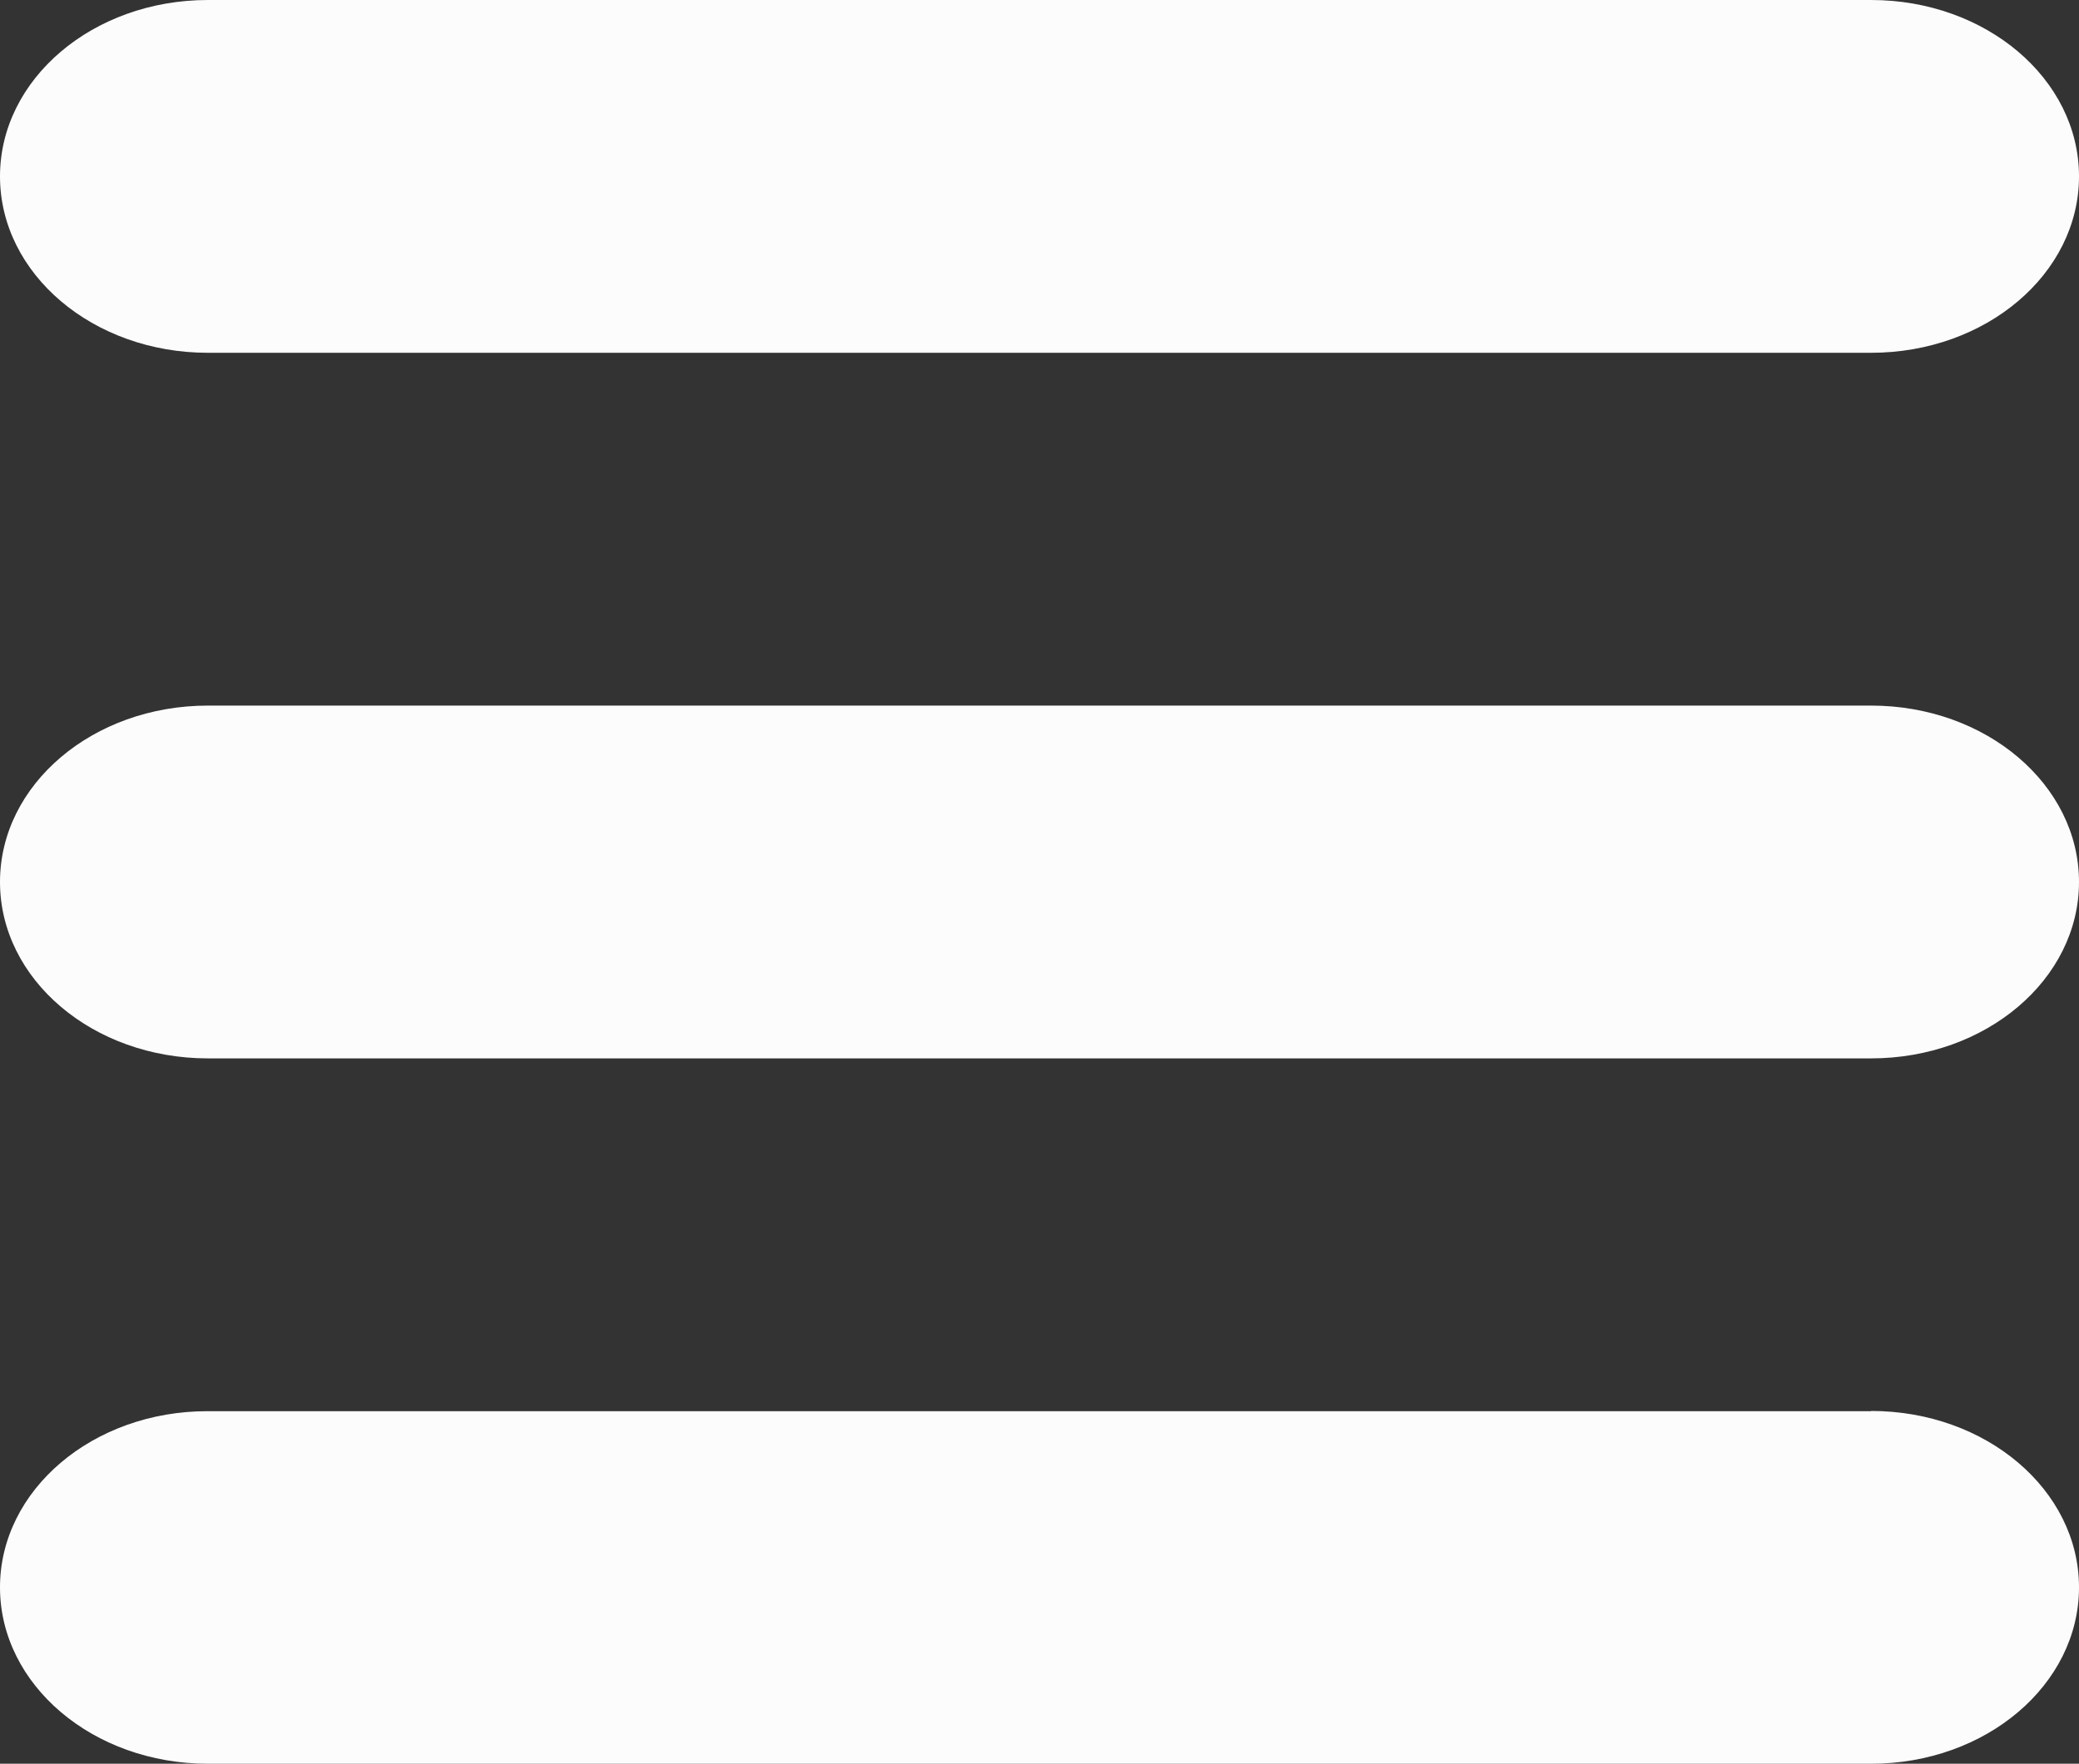 <svg id="menu" xmlns="http://www.w3.org/2000/svg" width="64.829" height="54.992" viewBox="0 0 64.829 54.992">
  <rect x="0" y="0" width="64.829" height="54.992" fill="#333333" stroke="none"/>
  <g id="_x33__1_">
    <g id="Grupo_36" data-name="Grupo 36">
      <path id="Trazado_54" data-name="Trazado 54" d="M6.483,11H58.346c3.579,0,6.483-2.461,6.483-5.5S61.928,0,58.346,0H6.483C2.9,0,0,2.461,0,5.5S2.9,11,6.483,11ZM58.346,22H6.483C2.9,22,0,24.458,0,27.5S2.9,33,6.483,33H58.346c3.579,0,6.483-2.461,6.483-5.5S61.928,22,58.346,22Zm0,22H6.483C2.9,43.993,0,46.454,0,49.493s2.9,5.5,6.483,5.5H58.346c3.579,0,6.483-2.461,6.483-5.5S61.928,43.993,58.346,43.993Z" fill="#fcfcfc"/>
    </g>
  </g>
</svg>
